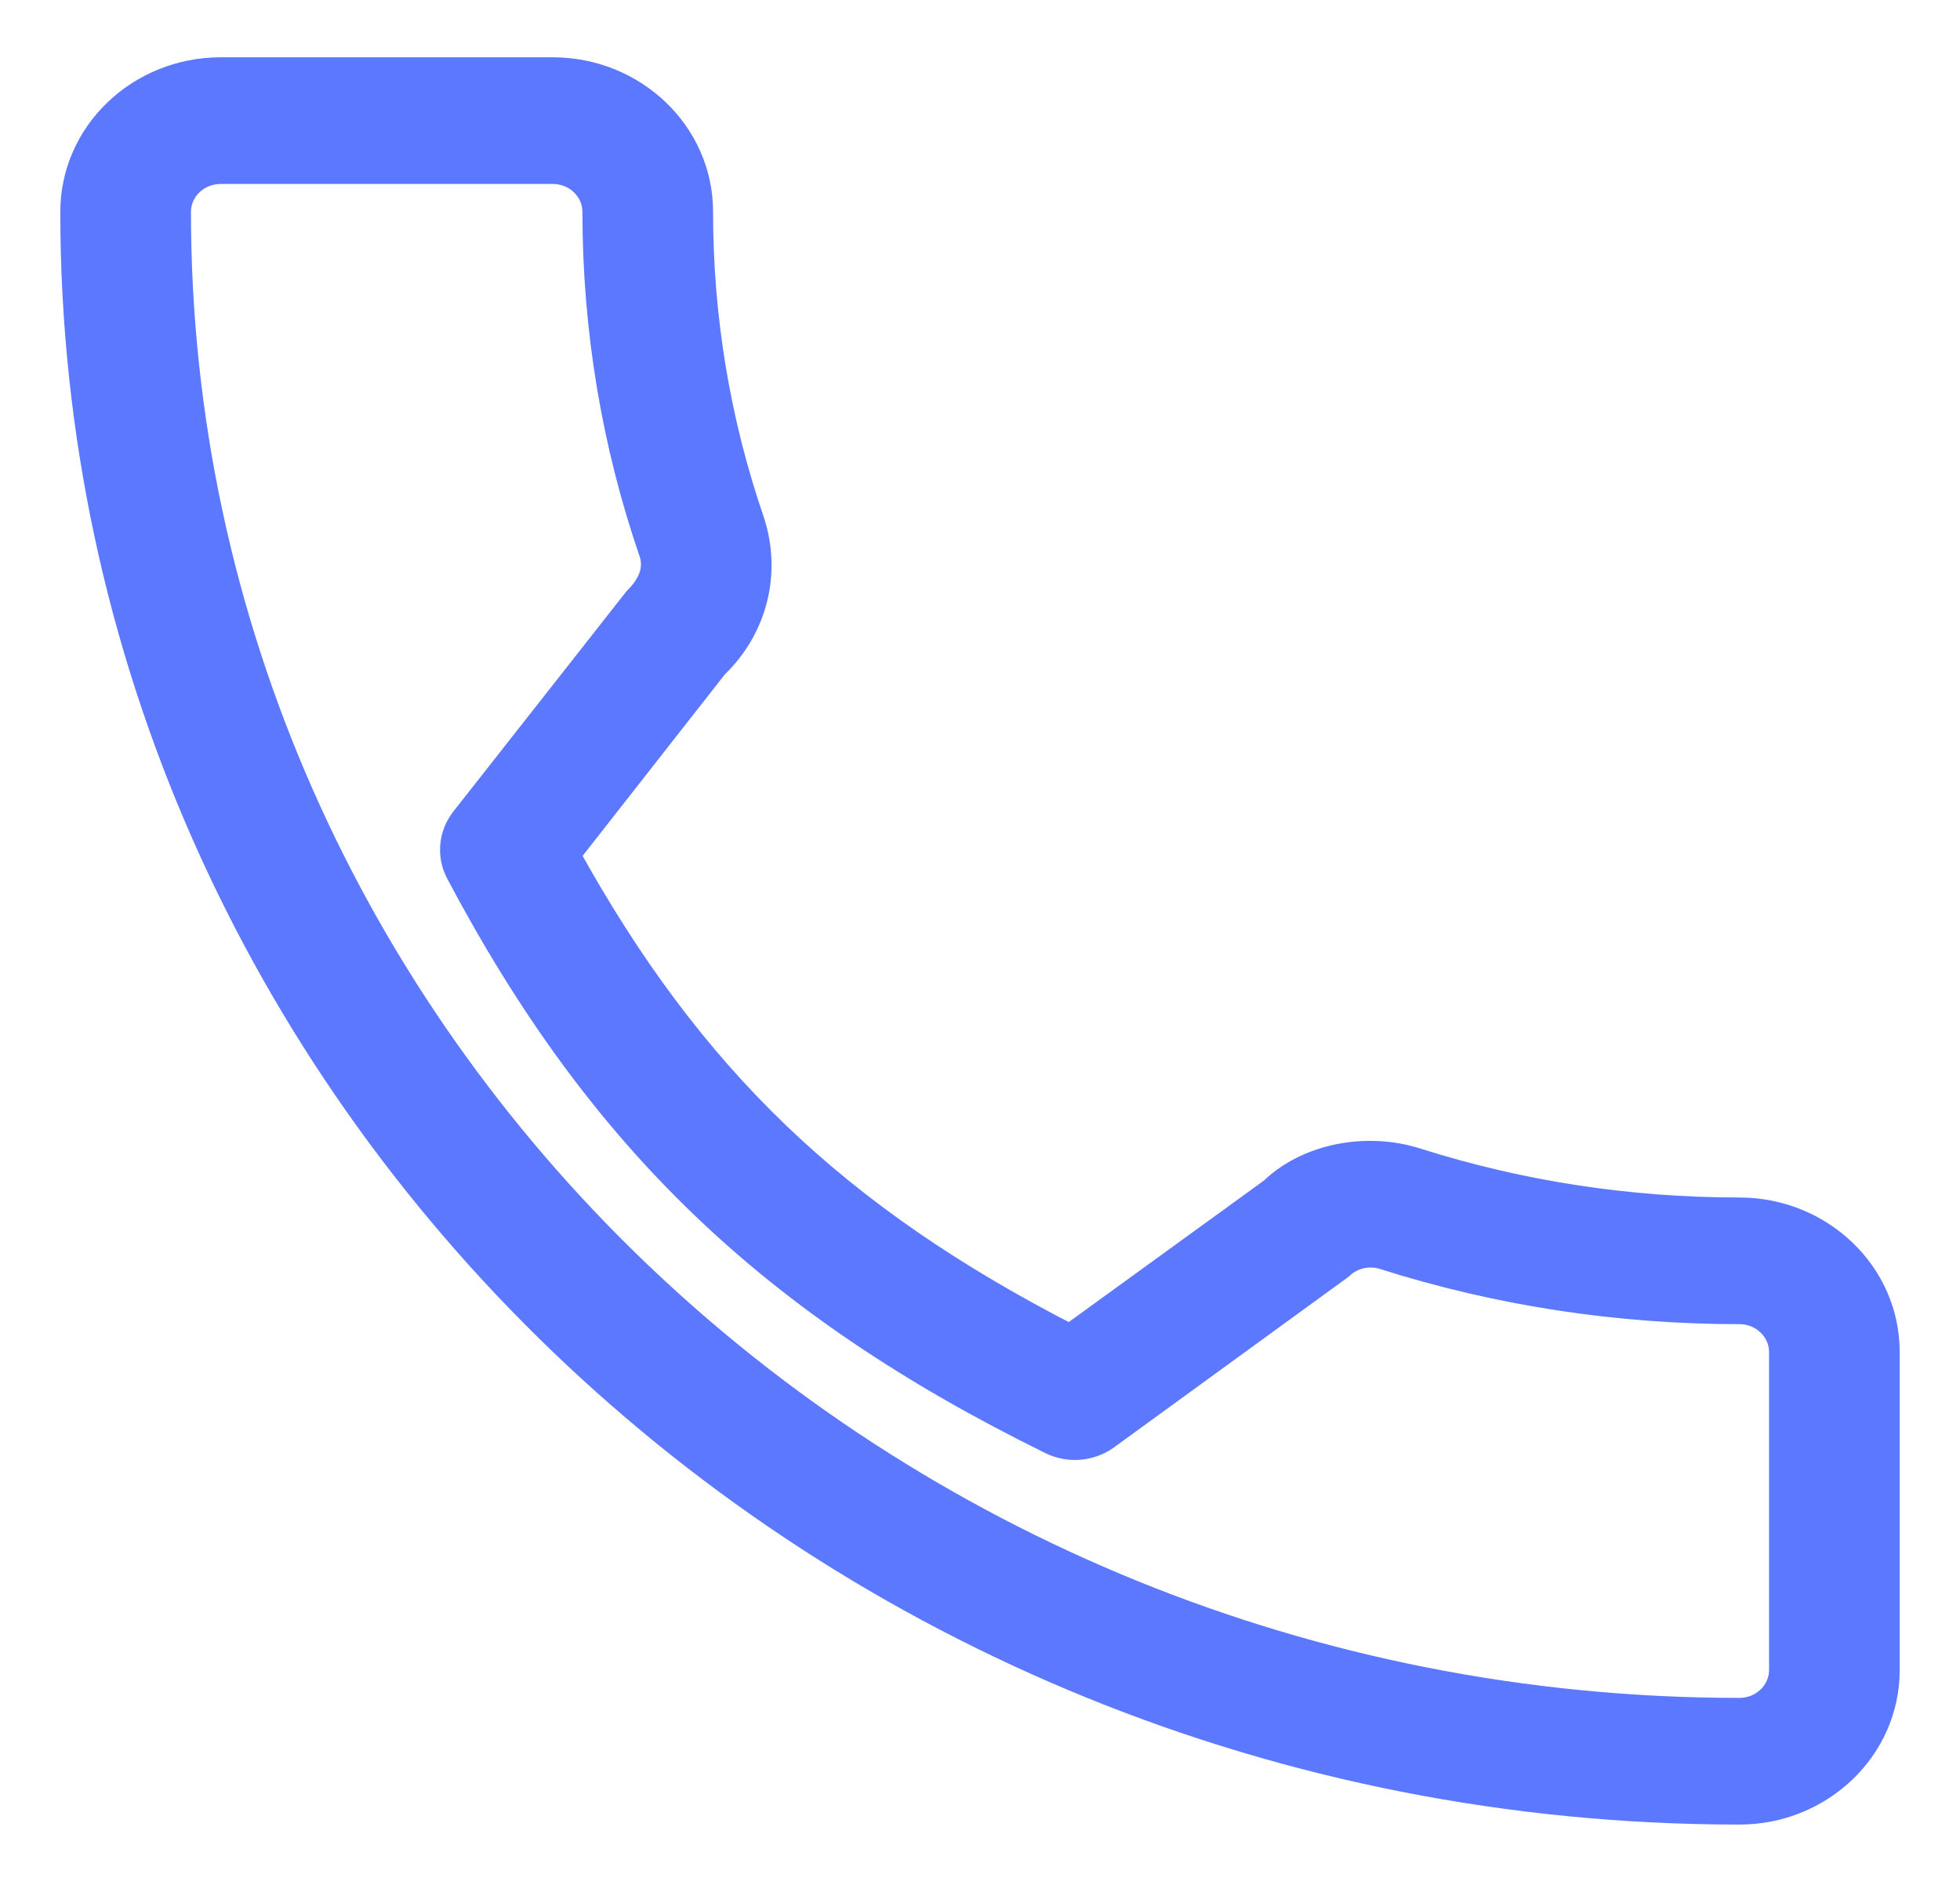 <svg width="26" height="25" viewBox="0 0 26 25" fill="none" xmlns="http://www.w3.org/2000/svg">
<mask id="path-1-outside-1" maskUnits="userSpaceOnUse" x="0" y="-0.04" width="26" height="25" fill="black">
<rect fill="white" y="-0.04" width="26" height="25"/>
<path fill-rule="evenodd" clip-rule="evenodd" d="M18.795 15.429C20.162 15.863 21.605 16.083 23.074 16.083C24.136 16.083 25 16.913 25 17.932V22.151C25 23.171 24.136 24 23.074 24C10.902 24 1 14.494 1 2.809C1 1.789 1.864 0.96 2.926 0.96H7.333C8.395 0.96 9.259 1.789 9.259 2.809C9.259 4.22 9.49 5.604 9.943 6.924C10.164 7.599 9.98 8.318 9.466 8.811L7.489 11.334C9.137 14.316 11.064 16.166 14.194 17.769L16.892 15.814C17.337 15.379 18.113 15.206 18.795 15.429ZM23.074 22.72C23.401 22.72 23.667 22.465 23.667 22.151V17.932C23.667 17.618 23.401 17.363 23.074 17.363C21.462 17.363 19.88 17.12 18.37 16.642C18.157 16.572 17.922 16.626 17.766 16.777L14.661 19.035C14.456 19.183 14.18 19.207 13.955 19.094C10.253 17.272 7.98 15.091 6.109 11.561C5.994 11.343 6.018 11.081 6.172 10.886L8.464 7.972C8.687 7.748 8.743 7.528 8.674 7.316C8.179 5.876 7.926 4.357 7.926 2.809C7.926 2.495 7.66 2.24 7.333 2.24H2.926C2.599 2.24 2.333 2.495 2.333 2.809C2.333 13.788 11.637 22.72 23.074 22.72Z"/>
</mask>
<path fill-rule="evenodd" clip-rule="evenodd" d="M18.795 15.429C20.162 15.863 21.605 16.083 23.074 16.083C24.136 16.083 25 16.913 25 17.932V22.151C25 23.171 24.136 24 23.074 24C10.902 24 1 14.494 1 2.809C1 1.789 1.864 0.96 2.926 0.96H7.333C8.395 0.96 9.259 1.789 9.259 2.809C9.259 4.22 9.49 5.604 9.943 6.924C10.164 7.599 9.98 8.318 9.466 8.811L7.489 11.334C9.137 14.316 11.064 16.166 14.194 17.769L16.892 15.814C17.337 15.379 18.113 15.206 18.795 15.429ZM23.074 22.72C23.401 22.72 23.667 22.465 23.667 22.151V17.932C23.667 17.618 23.401 17.363 23.074 17.363C21.462 17.363 19.88 17.12 18.37 16.642C18.157 16.572 17.922 16.626 17.766 16.777L14.661 19.035C14.456 19.183 14.18 19.207 13.955 19.094C10.253 17.272 7.98 15.091 6.109 11.561C5.994 11.343 6.018 11.081 6.172 10.886L8.464 7.972C8.687 7.748 8.743 7.528 8.674 7.316C8.179 5.876 7.926 4.357 7.926 2.809C7.926 2.495 7.66 2.24 7.333 2.24H2.926C2.599 2.24 2.333 2.495 2.333 2.809C2.333 13.788 11.637 22.72 23.074 22.72Z" fill="#5C78FF"/>
<path d="M18.795 15.429L18.733 15.619L18.734 15.619L18.795 15.429ZM25 17.932L25.2 17.932L25.2 17.932L25 17.932ZM9.259 2.809L9.059 2.809V2.809H9.259ZM9.943 6.924L10.133 6.862L10.132 6.859L9.943 6.924ZM9.466 8.811L9.328 8.666L9.317 8.676L9.309 8.687L9.466 8.811ZM7.489 11.334L7.332 11.21L7.25 11.315L7.314 11.431L7.489 11.334ZM14.194 17.769L14.103 17.947L14.212 18.003L14.311 17.931L14.194 17.769ZM16.892 15.814L17.01 15.976L17.022 15.967L17.032 15.957L16.892 15.814ZM18.37 16.642L18.308 16.832L18.309 16.832L18.37 16.642ZM17.766 16.777L17.883 16.939L17.894 16.93L17.904 16.921L17.766 16.777ZM14.661 19.035L14.778 19.197L14.778 19.197L14.661 19.035ZM13.955 19.094L14.045 18.915L14.043 18.914L13.955 19.094ZM6.109 11.561L5.933 11.655L5.933 11.655L6.109 11.561ZM6.172 10.886L6.015 10.762L6.015 10.762L6.172 10.886ZM8.464 7.972L8.322 7.83L8.314 7.839L8.306 7.848L8.464 7.972ZM8.674 7.316L8.865 7.254L8.864 7.25L8.674 7.316ZM23.074 15.883C21.625 15.883 20.203 15.665 18.855 15.238L18.734 15.619C20.122 16.059 21.585 16.283 23.074 16.283V15.883ZM25.2 17.932C25.2 16.794 24.239 15.883 23.074 15.883V16.283C24.033 16.283 24.8 17.031 24.8 17.932L25.2 17.932ZM25.2 22.151V17.932H24.8V22.151H25.2ZM23.074 24.2C24.239 24.2 25.2 23.289 25.2 22.151H24.8C24.8 23.053 24.033 23.8 23.074 23.8V24.2ZM0.8 2.809C0.8 14.612 10.8 24.2 23.074 24.2V23.8C11.005 23.8 1.2 14.376 1.2 2.809H0.8ZM2.926 0.76C1.761 0.76 0.8 1.671 0.8 2.809H1.2C1.2 1.907 1.967 1.16 2.926 1.16V0.76ZM7.333 0.76H2.926V1.16H7.333V0.76ZM9.459 2.809C9.459 1.671 8.498 0.76 7.333 0.76V1.16C8.292 1.16 9.059 1.907 9.059 2.809L9.459 2.809ZM10.132 6.859C9.686 5.561 9.459 4.198 9.459 2.809H9.059C9.059 4.242 9.293 5.648 9.754 6.989L10.132 6.859ZM9.605 8.955C10.173 8.41 10.378 7.611 10.133 6.862L9.753 6.986C9.95 7.587 9.787 8.226 9.328 8.666L9.605 8.955ZM7.646 11.457L9.624 8.934L9.309 8.687L7.332 11.21L7.646 11.457ZM14.285 17.591C11.19 16.005 9.292 14.183 7.664 11.237L7.314 11.431C8.982 14.448 10.939 16.326 14.103 17.947L14.285 17.591ZM16.775 15.652L14.077 17.608L14.311 17.931L17.01 15.976L16.775 15.652ZM18.857 15.239C18.112 14.995 17.256 15.179 16.753 15.671L17.032 15.957C17.419 15.579 18.115 15.417 18.733 15.619L18.857 15.239ZM23.467 22.151C23.467 22.347 23.298 22.52 23.074 22.52V22.92C23.504 22.92 23.867 22.583 23.867 22.151H23.467ZM23.467 17.932V22.151H23.867V17.932H23.467ZM23.074 17.563C23.298 17.563 23.467 17.736 23.467 17.932H23.867C23.867 17.5 23.504 17.163 23.074 17.163V17.563ZM18.309 16.832C19.839 17.317 21.442 17.563 23.074 17.563V17.163C21.482 17.163 19.92 16.924 18.43 16.451L18.309 16.832ZM17.904 16.921C18.007 16.822 18.165 16.785 18.308 16.832L18.432 16.452C18.15 16.36 17.838 16.43 17.627 16.633L17.904 16.921ZM14.778 19.197L17.883 16.939L17.648 16.615L14.543 18.873L14.778 19.197ZM13.865 19.272C14.158 19.419 14.514 19.388 14.778 19.197L14.543 18.873C14.399 18.978 14.203 18.994 14.045 18.915L13.865 19.272ZM5.933 11.655C7.823 15.223 10.128 17.434 13.867 19.273L14.043 18.914C10.377 17.111 8.136 14.958 6.286 11.467L5.933 11.655ZM6.015 10.762C5.813 11.019 5.78 11.366 5.933 11.655L6.286 11.468C6.208 11.32 6.224 11.143 6.329 11.009L6.015 10.762ZM8.306 7.848L6.015 10.762L6.329 11.009L8.621 8.095L8.306 7.848ZM8.484 7.377C8.525 7.501 8.507 7.646 8.322 7.83L8.605 8.113C8.868 7.85 8.962 7.555 8.865 7.254L8.484 7.377ZM7.726 2.809C7.726 4.379 7.983 5.92 8.485 7.381L8.864 7.25C8.375 5.832 8.126 4.335 8.126 2.809H7.726ZM7.333 2.44C7.557 2.44 7.726 2.613 7.726 2.809H8.126C8.126 2.377 7.763 2.04 7.333 2.04V2.44ZM2.926 2.44H7.333V2.04H2.926V2.44ZM2.533 2.809C2.533 2.613 2.702 2.44 2.926 2.44V2.04C2.496 2.04 2.133 2.377 2.133 2.809H2.533ZM23.074 22.52C11.74 22.52 2.533 13.67 2.533 2.809H2.133C2.133 13.906 11.535 22.92 23.074 22.92V22.52Z" fill="#5C78FF" mask="url(#path-1-outside-1)"/>
</svg>
